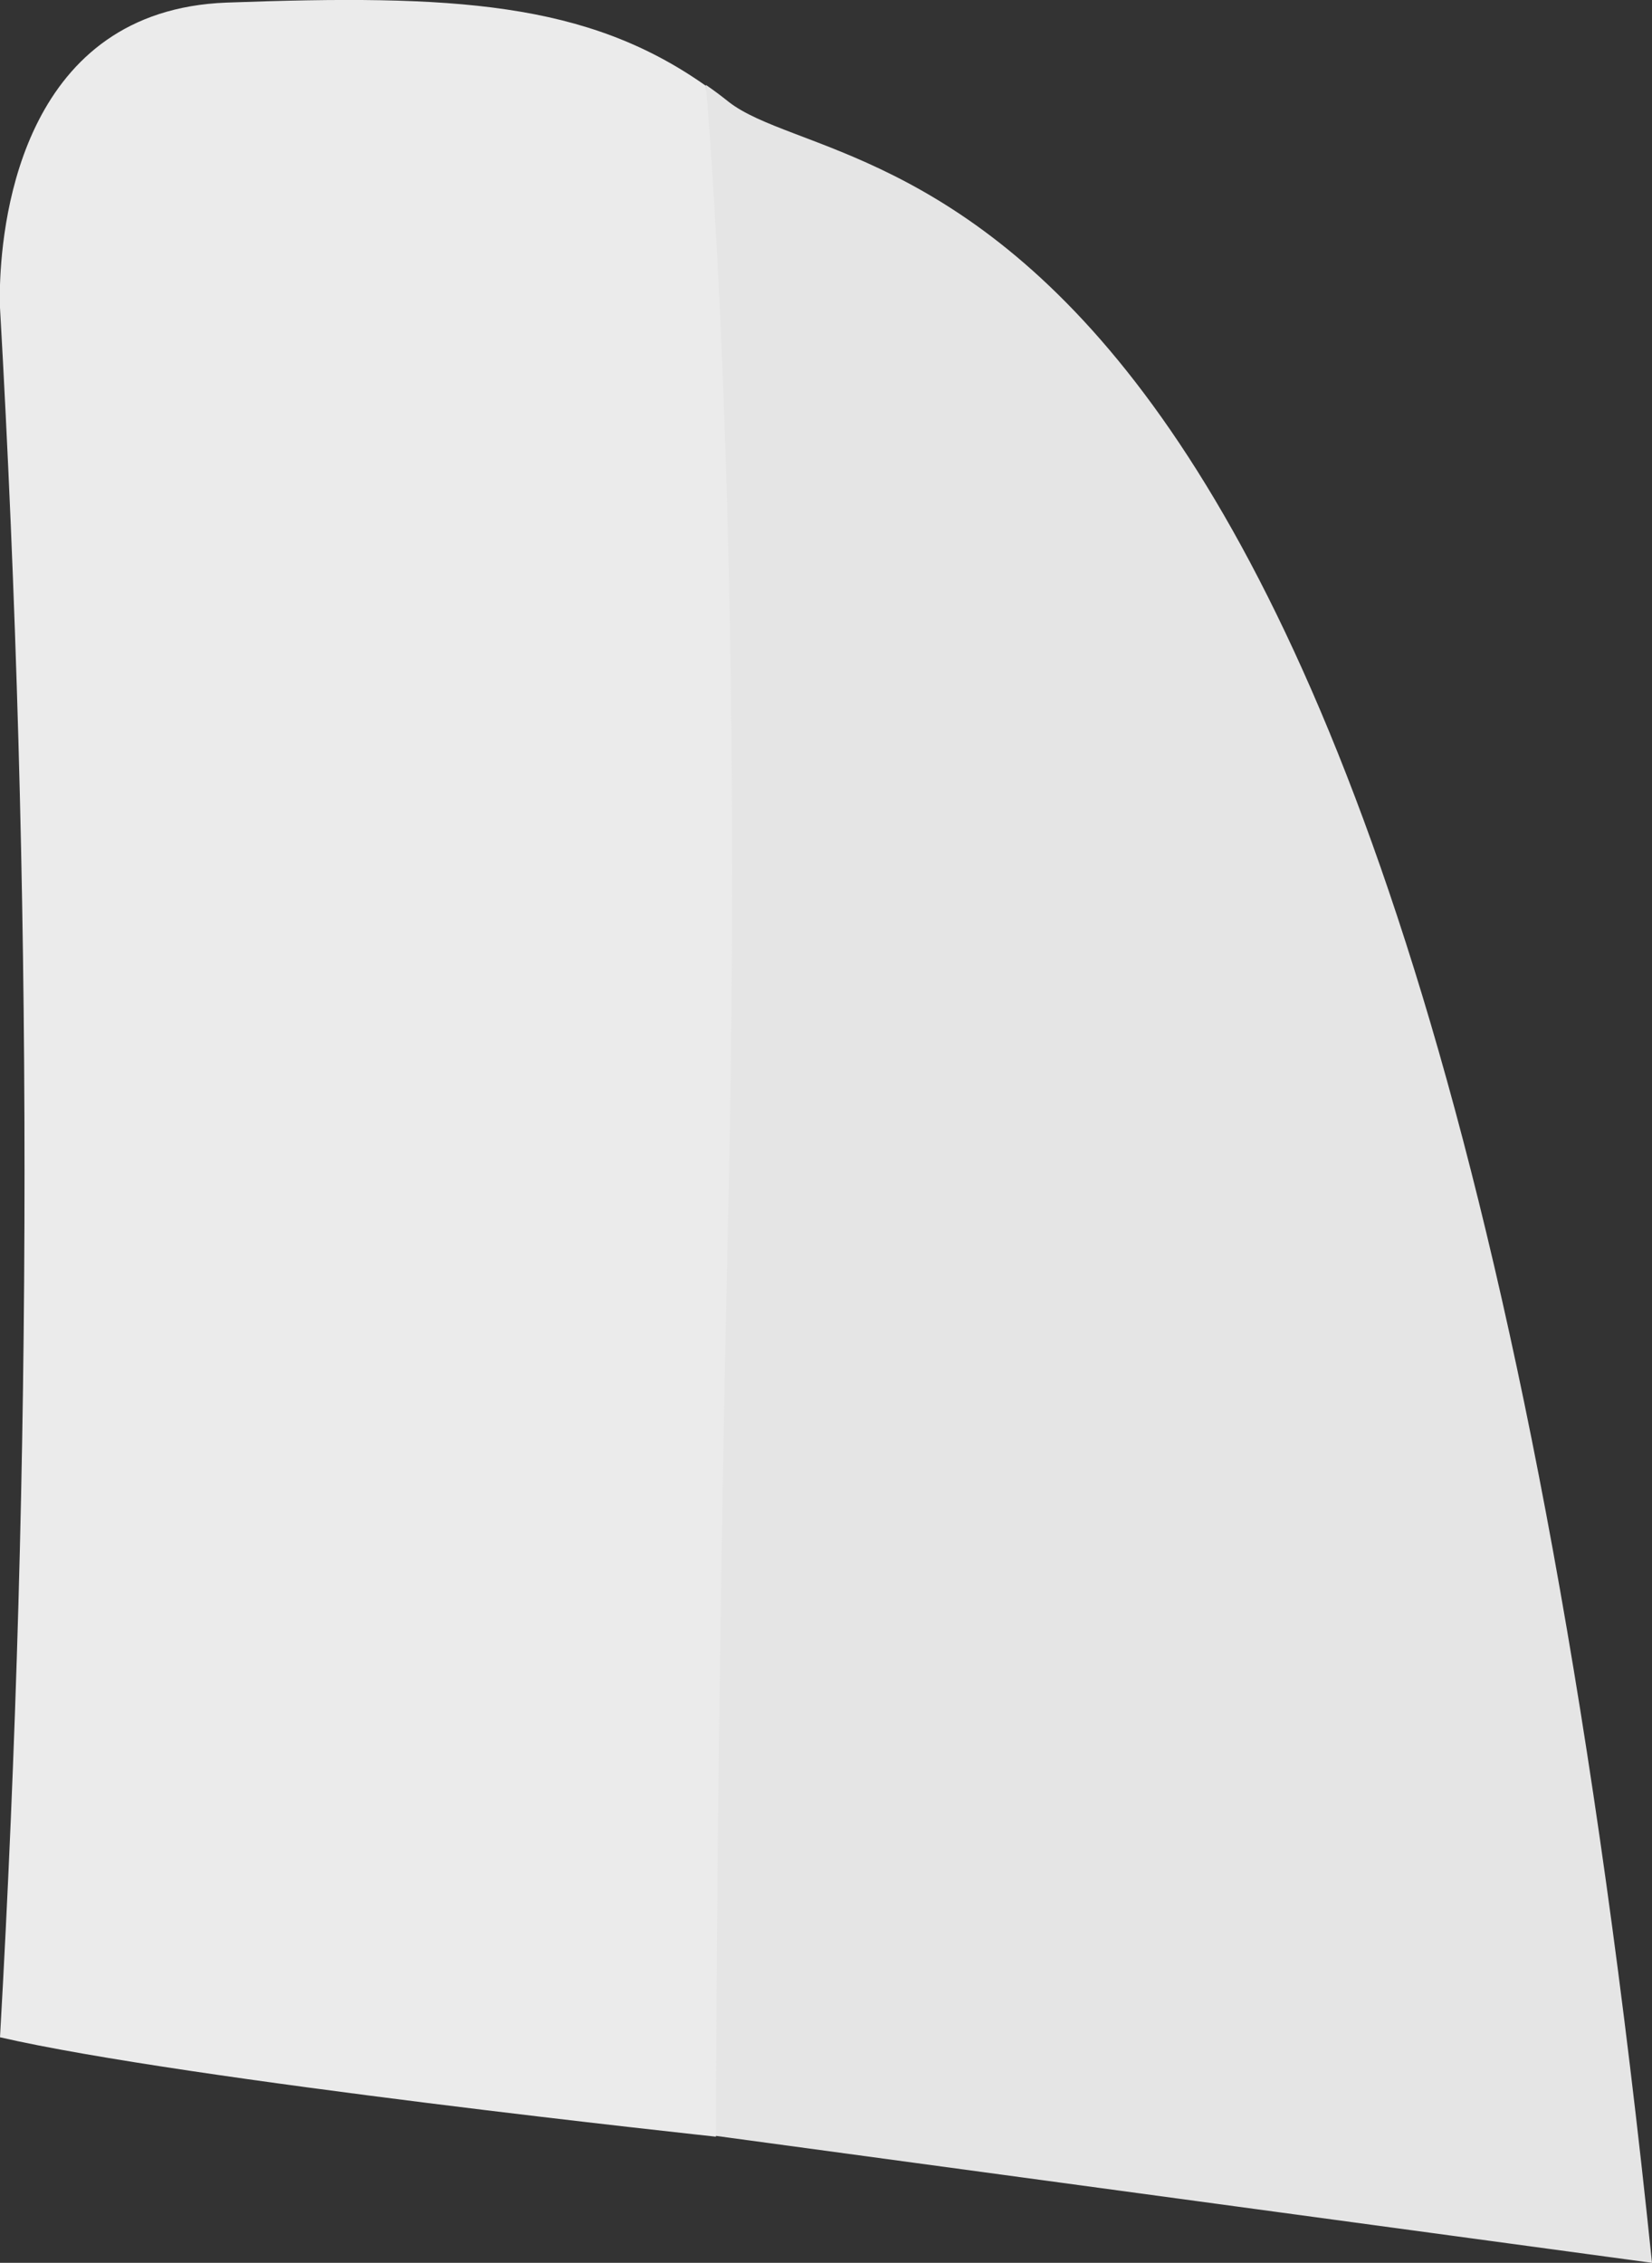 <?xml version="1.0" encoding="UTF-8"?>
<svg id="Layer_2" data-name="Layer 2" xmlns="http://www.w3.org/2000/svg" width="88.93" height="121.79" viewBox="0 0 88.93 121.79">
  <rect x="0" y="0" width="88.93" height="121.79" fill="#333333" stroke="none"/>
  <defs>
    <style>
      .cls-1 {
        fill: #e5e5e5;
      }

      .cls-1, .cls-2 {
        stroke-width: 0px;
      }

      .cls-2 {
        fill: #ebebeb;
      }
    </style>
  </defs>
  <g id="Layer_1-2" data-name="Layer 1">
    <g id="LT_Pressed" data-name="LT Pressed">
      <path class="cls-1" d="m14.18,55.41v.67c-.01-.22-.01-.45,0-.67Z"/>
      <path class="cls-1" d="m88.93,121.79l-53.25-7.22,2.32-110c.41.28.81.58,1.21.9,6.72,5.29,37.65-.47,49.72,116.32Z"/>
      <path class="cls-2" d="m38,4.62s2.03,22.28,1.22,59.78c-.68,29.69-.68,50.6-.68,50.6,0,0-28.61-3.06-38.54-5.35,1.76-31,1.76-62.09,0-93.09v-1.23C.12,11.58,1.36.55,12.19.14c12.25-.45,19.4-.05,25.81,4.48Z"/>
    </g>
  </g>
</svg>